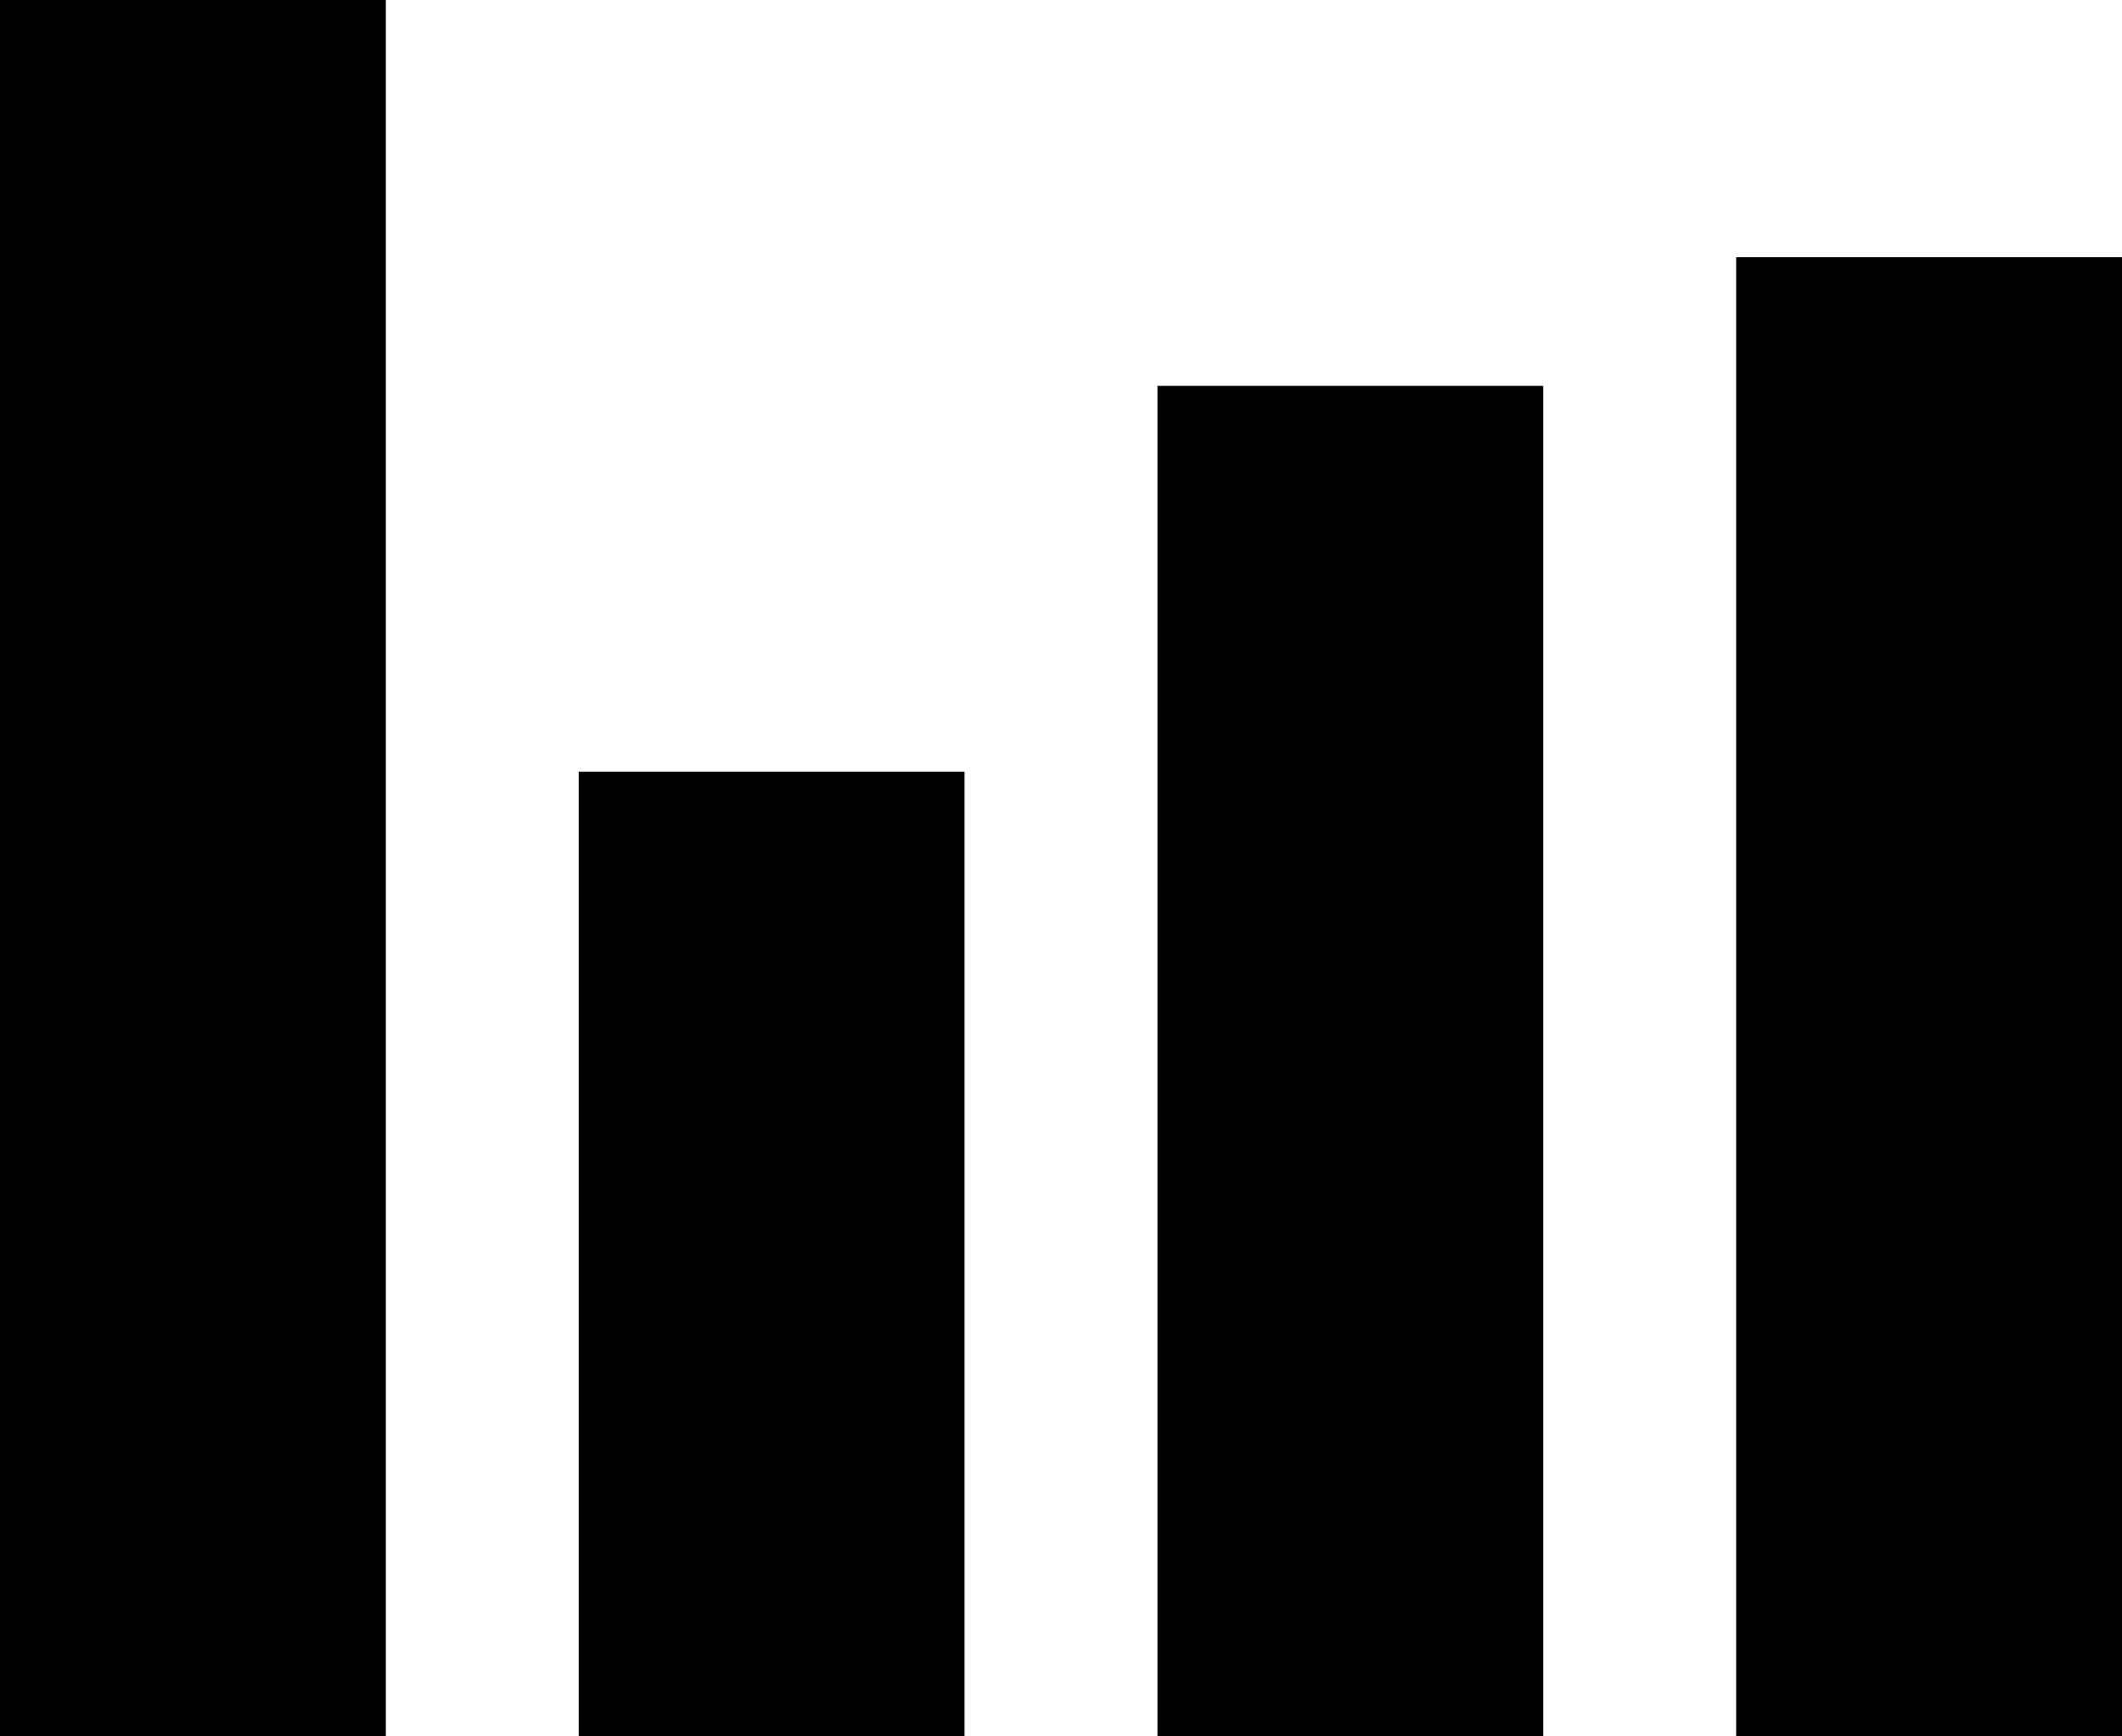 <svg xmlns="http://www.w3.org/2000/svg" xmlns:xlink="http://www.w3.org/1999/xlink" preserveAspectRatio="xMidYMid" width="33" height="27" viewBox="0 0 33 27">
  <defs>
    
  </defs>
  <path d="M27.000,27.000 L27.000,4.000 L33.000,4.000 L33.000,27.000 L27.000,27.000 ZM18.000,6.000 L24.000,6.000 L24.000,27.000 L18.000,27.000 L18.000,6.000 ZM9.000,12.000 L15.000,12.000 L15.000,27.000 L9.000,27.000 L9.000,12.000 ZM-0.000,-0.000 L6.000,-0.000 L6.000,27.000 L-0.000,27.000 L-0.000,-0.000 Z" class="cls-1"/>
</svg>
